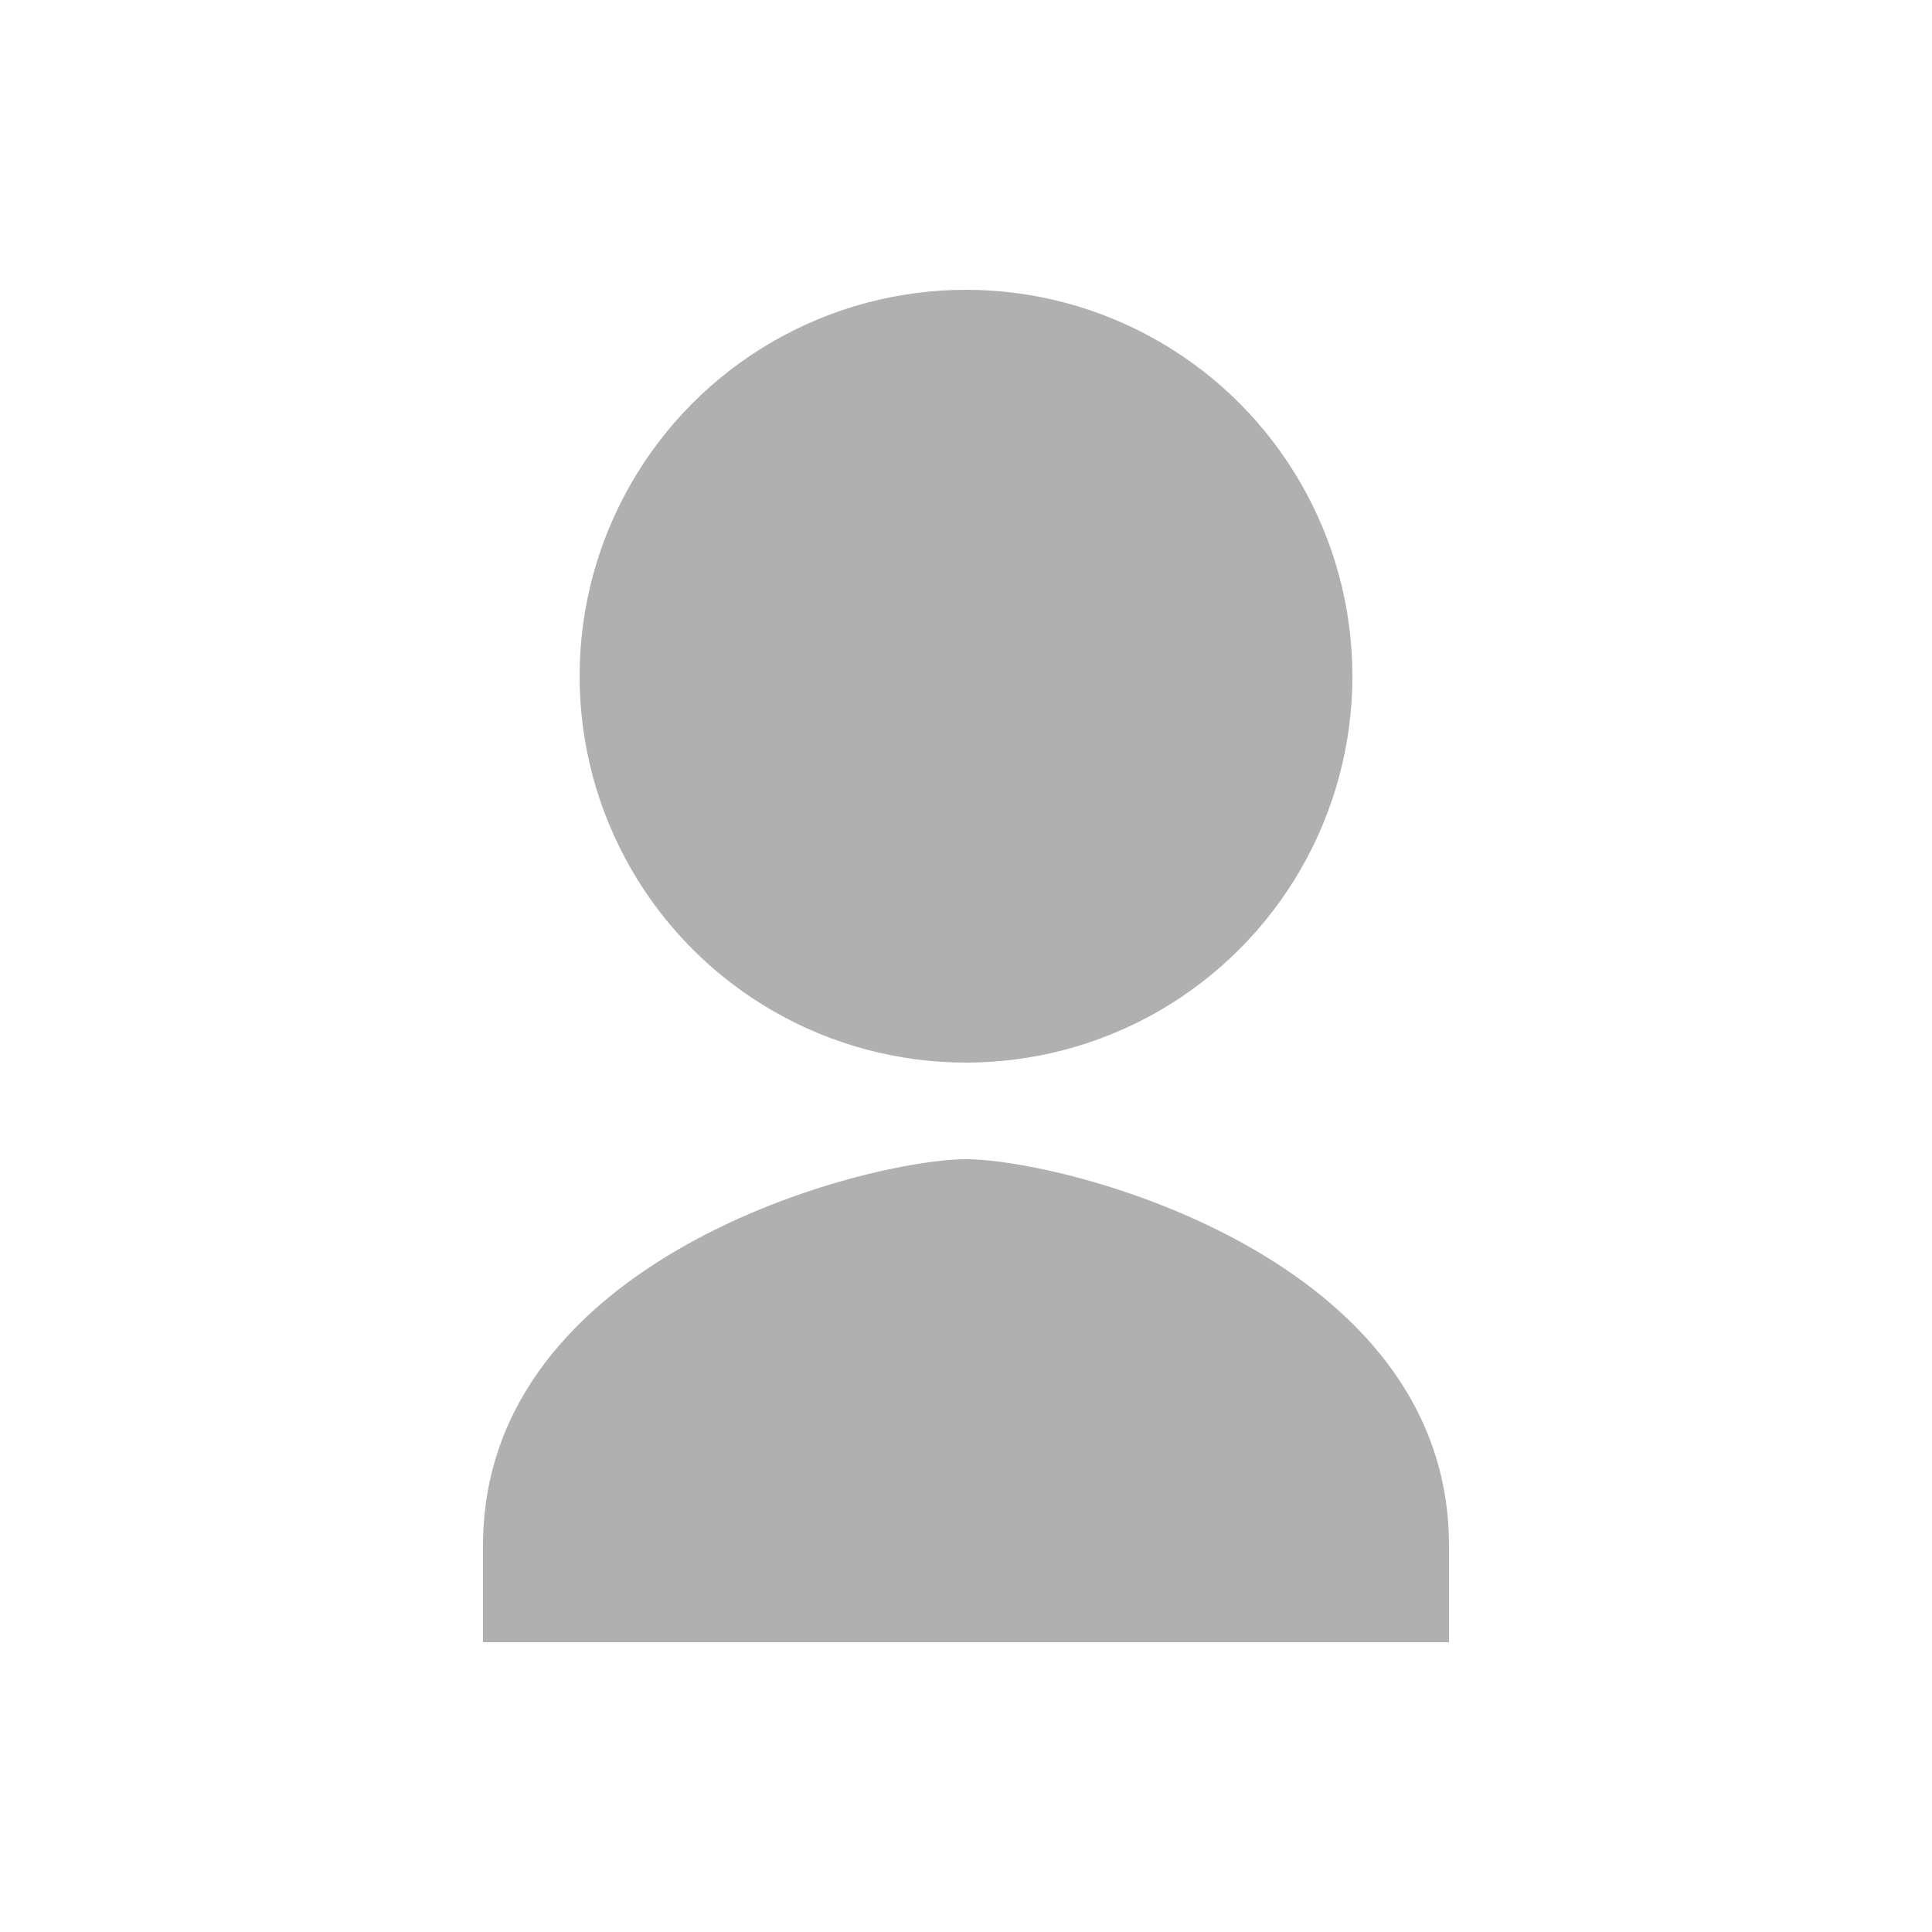 <svg width="200" height="200" xmlns="http://www.w3.org/2000/svg" viewBox="0 0 200 200">
  <circle cx="100" cy="70" r="40" fill="#b0b0b0"/>
  <path d="M50 160c0-30 40-40 50-40s50 10 50 40v10H50v-10z" fill="#b0b0b0"/>
</svg>

